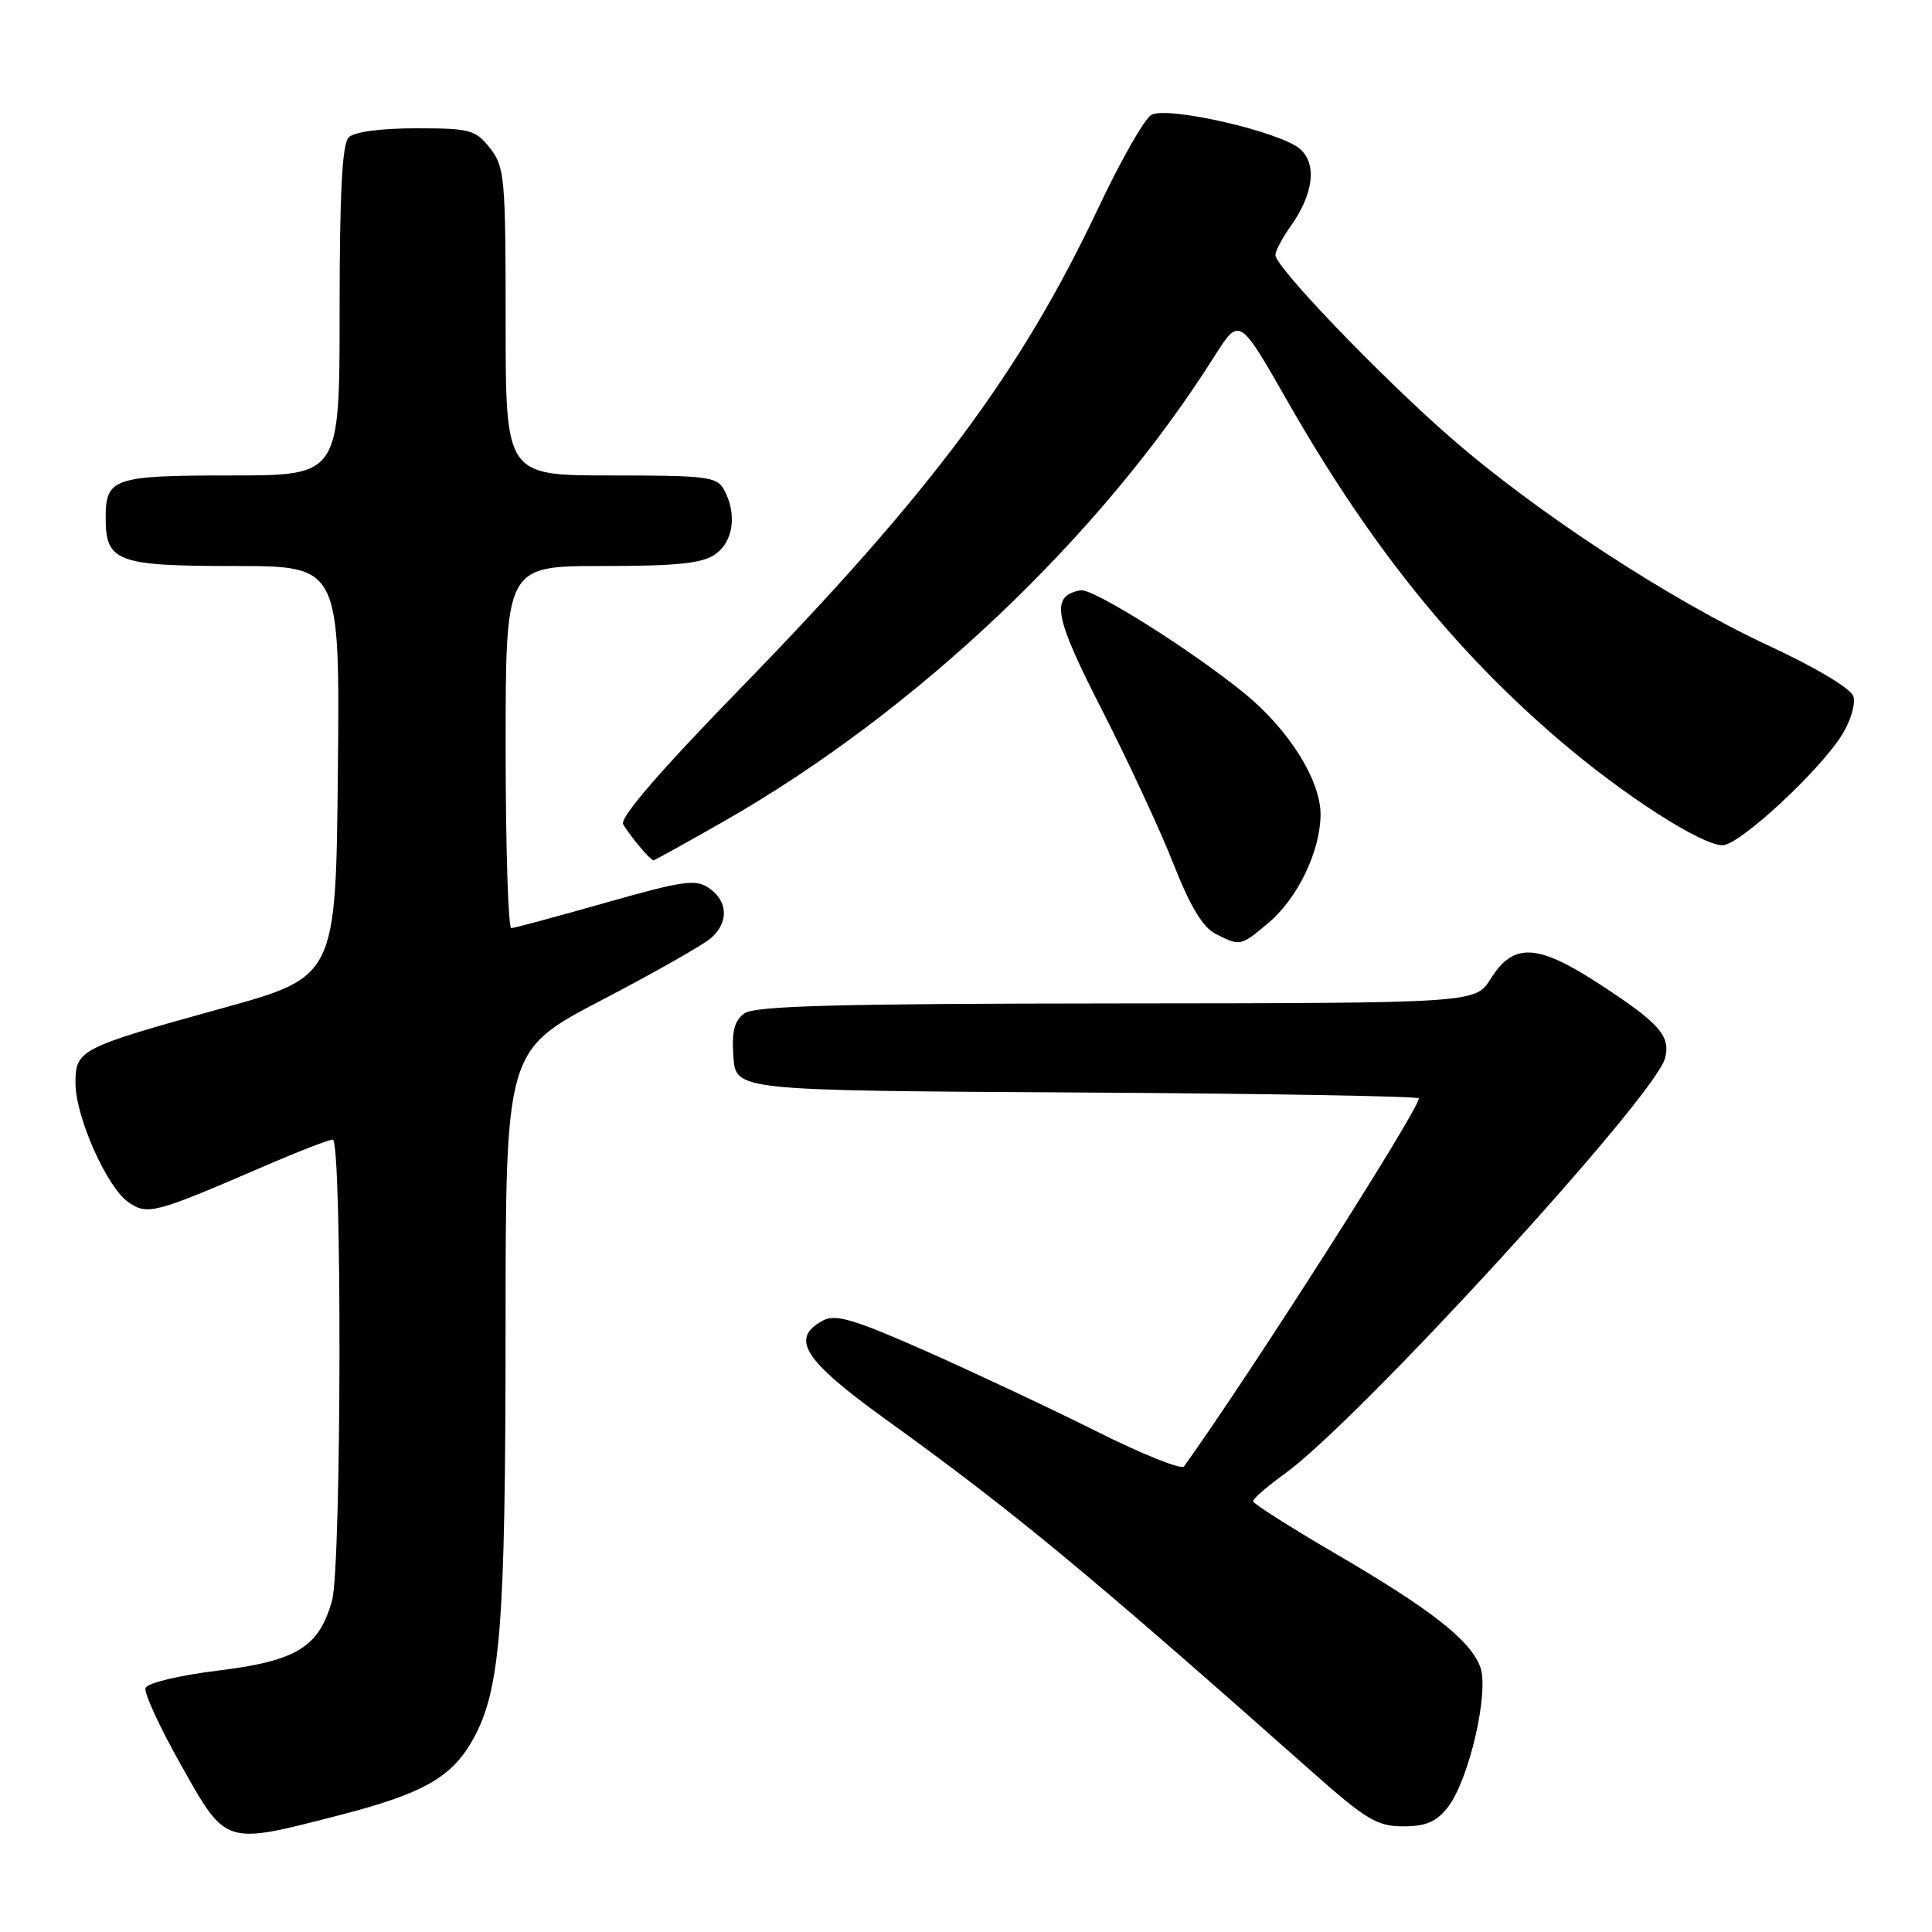<?xml version="1.0" encoding="UTF-8" standalone="no"?>
<!DOCTYPE svg PUBLIC "-//W3C//DTD SVG 1.1//EN" "http://www.w3.org/Graphics/SVG/1.1/DTD/svg11.dtd" >
<svg xmlns="http://www.w3.org/2000/svg" xmlns:xlink="http://www.w3.org/1999/xlink" version="1.1" viewBox="0 0 256 256">
 <g >
 <path fill="currentColor"
d=" M 44.71 240.59 C 56.06 237.68 59.87 235.53 62.69 230.45 C 66.32 223.89 66.98 215.52 66.99 176.33 C 67.00 139.16 67.00 139.16 79.75 132.51 C 86.76 128.85 93.29 125.14 94.25 124.27 C 96.58 122.17 96.46 119.44 93.98 117.70 C 92.20 116.45 90.62 116.67 80.23 119.62 C 73.78 121.45 68.16 122.97 67.75 122.98 C 67.34 122.99 67.00 112.20 67.00 99.00 C 67.00 75.00 67.00 75.00 79.78 75.00 C 89.72 75.00 93.05 74.66 94.78 73.44 C 97.17 71.77 97.68 68.13 95.96 64.93 C 95.02 63.16 93.75 63.00 80.96 63.00 C 67.00 63.00 67.00 63.00 67.00 42.63 C 67.00 23.55 66.87 22.10 64.93 19.63 C 63.01 17.19 62.28 17.00 55.13 17.00 C 50.45 17.00 46.93 17.47 46.20 18.20 C 45.34 19.06 45.00 25.58 45.00 41.20 C 45.00 63.00 45.00 63.00 30.70 63.00 C 15.01 63.00 14.00 63.34 14.00 68.63 C 14.00 74.44 15.51 75.00 31.09 75.00 C 45.03 75.00 45.03 75.00 44.77 102.22 C 44.50 129.44 44.50 129.44 29.36 133.62 C 10.56 138.82 10.00 139.11 10.00 143.51 C 10.00 147.95 14.13 157.28 16.99 159.28 C 19.53 161.06 20.46 160.81 34.84 154.60 C 39.42 152.62 43.59 151.00 44.09 151.00 C 45.34 151.00 45.25 207.55 44.00 212.07 C 42.28 218.26 39.32 220.08 28.90 221.36 C 23.69 222.00 19.50 223.01 19.28 223.67 C 19.06 224.31 21.19 228.92 24.01 233.92 C 30.00 244.55 29.69 244.45 44.71 240.59 Z  M 191.82 239.50 C 194.65 235.91 197.37 224.12 196.13 220.85 C 194.78 217.29 189.57 213.22 176.88 205.82 C 170.93 202.34 166.05 199.24 166.03 198.92 C 166.01 198.60 167.91 196.96 170.25 195.27 C 180.07 188.17 219.25 145.37 220.62 140.24 C 221.41 137.26 219.90 135.57 211.73 130.26 C 203.64 125.02 200.53 124.90 197.51 129.71 C 195.50 132.92 195.50 132.92 147.94 132.96 C 110.81 132.99 100.00 133.28 98.62 134.29 C 97.30 135.25 96.94 136.68 97.18 140.04 C 97.50 144.50 97.50 144.50 142.75 144.76 C 167.64 144.90 188.00 145.26 188.00 145.54 C 188.00 147.06 165.94 181.65 156.89 194.31 C 156.56 194.78 151.38 192.71 145.39 189.71 C 139.40 186.71 129.23 181.93 122.79 179.07 C 113.14 174.80 110.72 174.08 109.04 174.98 C 104.65 177.33 106.47 180.21 117.25 187.99 C 134.29 200.28 143.85 208.18 173.83 234.75 C 181.03 241.13 182.49 242.00 185.93 242.00 C 188.92 242.00 190.32 241.41 191.82 239.50 Z  M 168.07 122.29 C 171.95 119.03 174.95 112.79 174.98 107.95 C 175.01 103.42 170.78 96.67 164.92 91.89 C 157.89 86.15 144.77 77.90 143.17 78.21 C 139.16 79.00 139.62 81.56 146.03 94.10 C 149.51 100.92 153.78 110.10 155.50 114.50 C 157.70 120.09 159.37 122.87 161.07 123.74 C 164.34 125.40 164.39 125.39 168.07 122.29 Z  M 95.95 108.81 C 121.35 94.31 145.87 71.07 160.90 47.24 C 164.22 41.99 164.22 41.99 170.54 53.06 C 181.39 72.08 192.57 86.04 206.57 98.03 C 215.11 105.35 225.43 112.00 228.26 112.00 C 230.47 112.00 241.14 102.12 244.10 97.33 C 245.23 95.52 245.89 93.24 245.58 92.27 C 245.25 91.23 240.60 88.45 234.29 85.52 C 221.14 79.40 203.34 67.74 192.00 57.80 C 182.63 49.58 169.00 35.36 169.00 33.80 C 169.00 33.26 169.90 31.54 171.01 29.99 C 174.03 25.74 174.53 21.79 172.30 19.77 C 169.77 17.48 154.72 14.02 152.56 15.22 C 151.66 15.73 148.54 21.20 145.62 27.37 C 135.31 49.25 123.48 65.14 98.10 91.22 C 87.40 102.22 82.09 108.37 82.57 109.22 C 83.43 110.71 86.18 114.00 86.59 114.00 C 86.74 114.00 90.95 111.66 95.95 108.81 Z "/>
</g>
</svg>